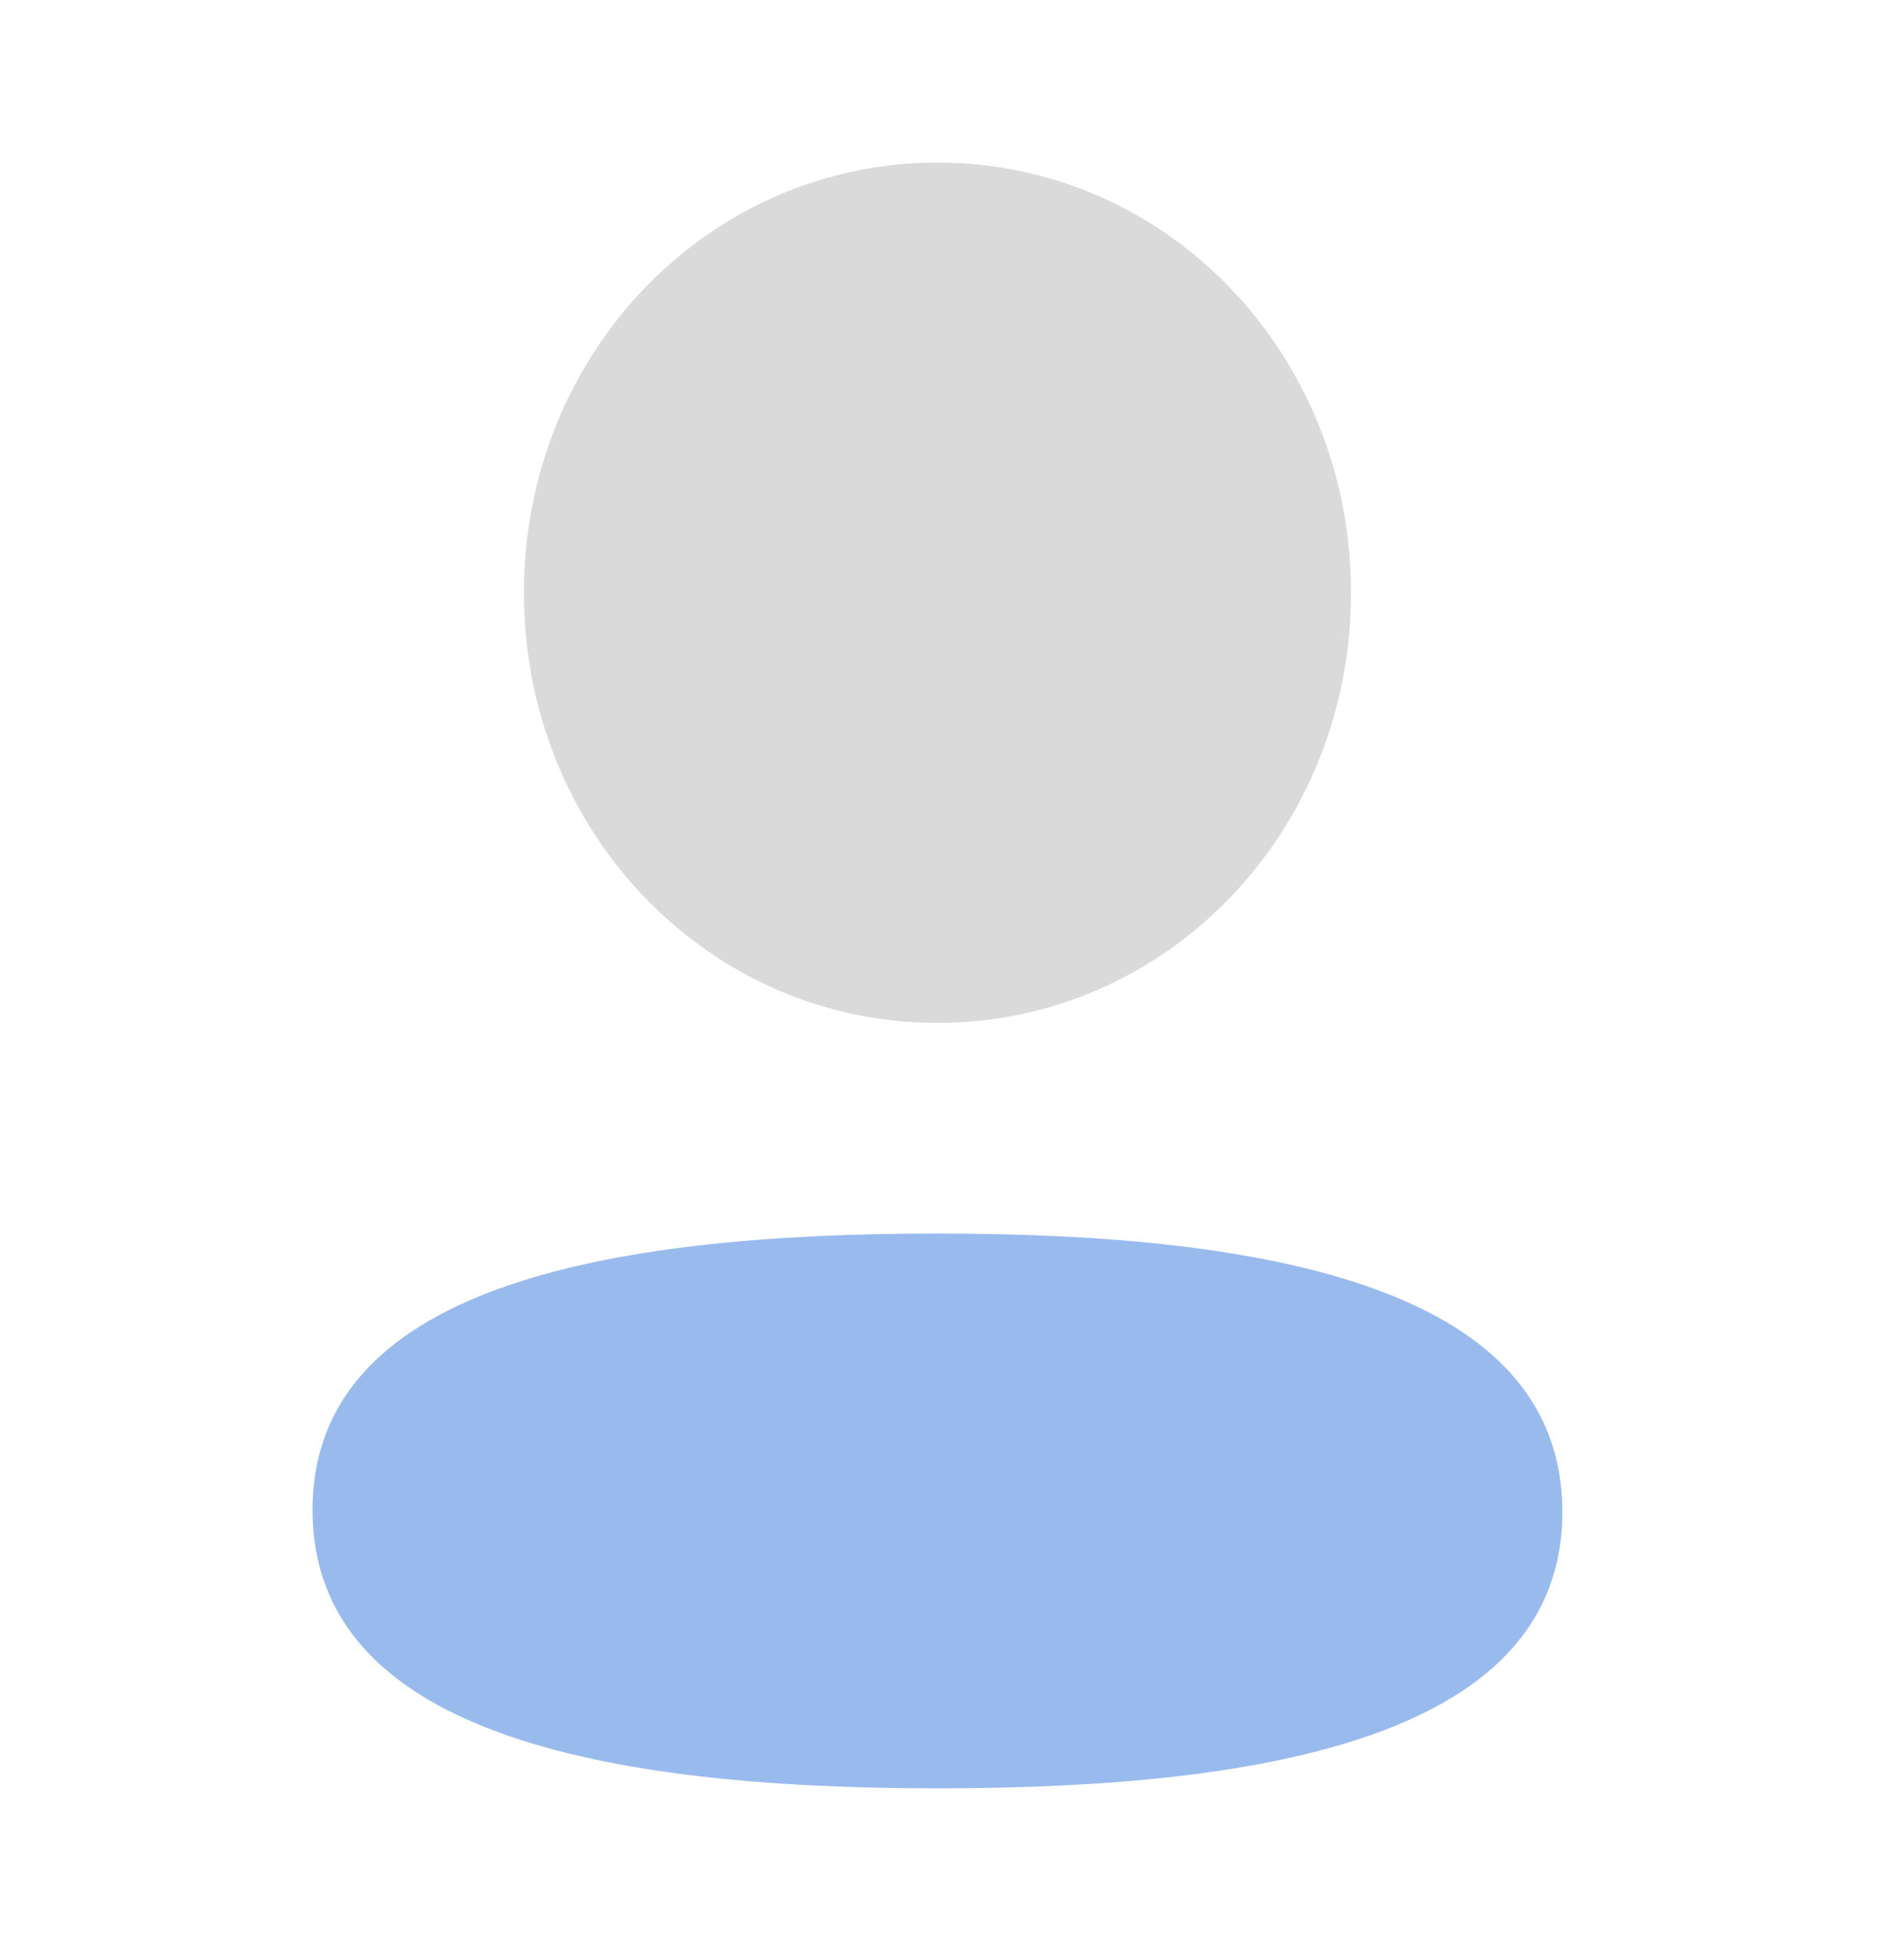 <svg width="41" height="42" viewBox="0 0 41 42" fill="none" xmlns="http://www.w3.org/2000/svg">
<path d="M20.187 26.555C12.93 26.555 6.73 27.745 6.73 32.505C6.73 37.267 12.891 38.499 20.187 38.499C27.444 38.499 33.643 37.311 33.643 32.549C33.643 27.788 27.485 26.555 20.187 26.555Z" fill="#99BAED"/>
<path opacity="0.4" d="M20.187 22.021C25.131 22.021 29.092 17.9 29.092 12.761C29.092 7.621 25.131 3.5 20.187 3.5C15.245 3.5 11.282 7.621 11.282 12.761C11.282 17.9 15.245 22.021 20.187 22.021Z" fill="#A4A4A4"/>
</svg>
